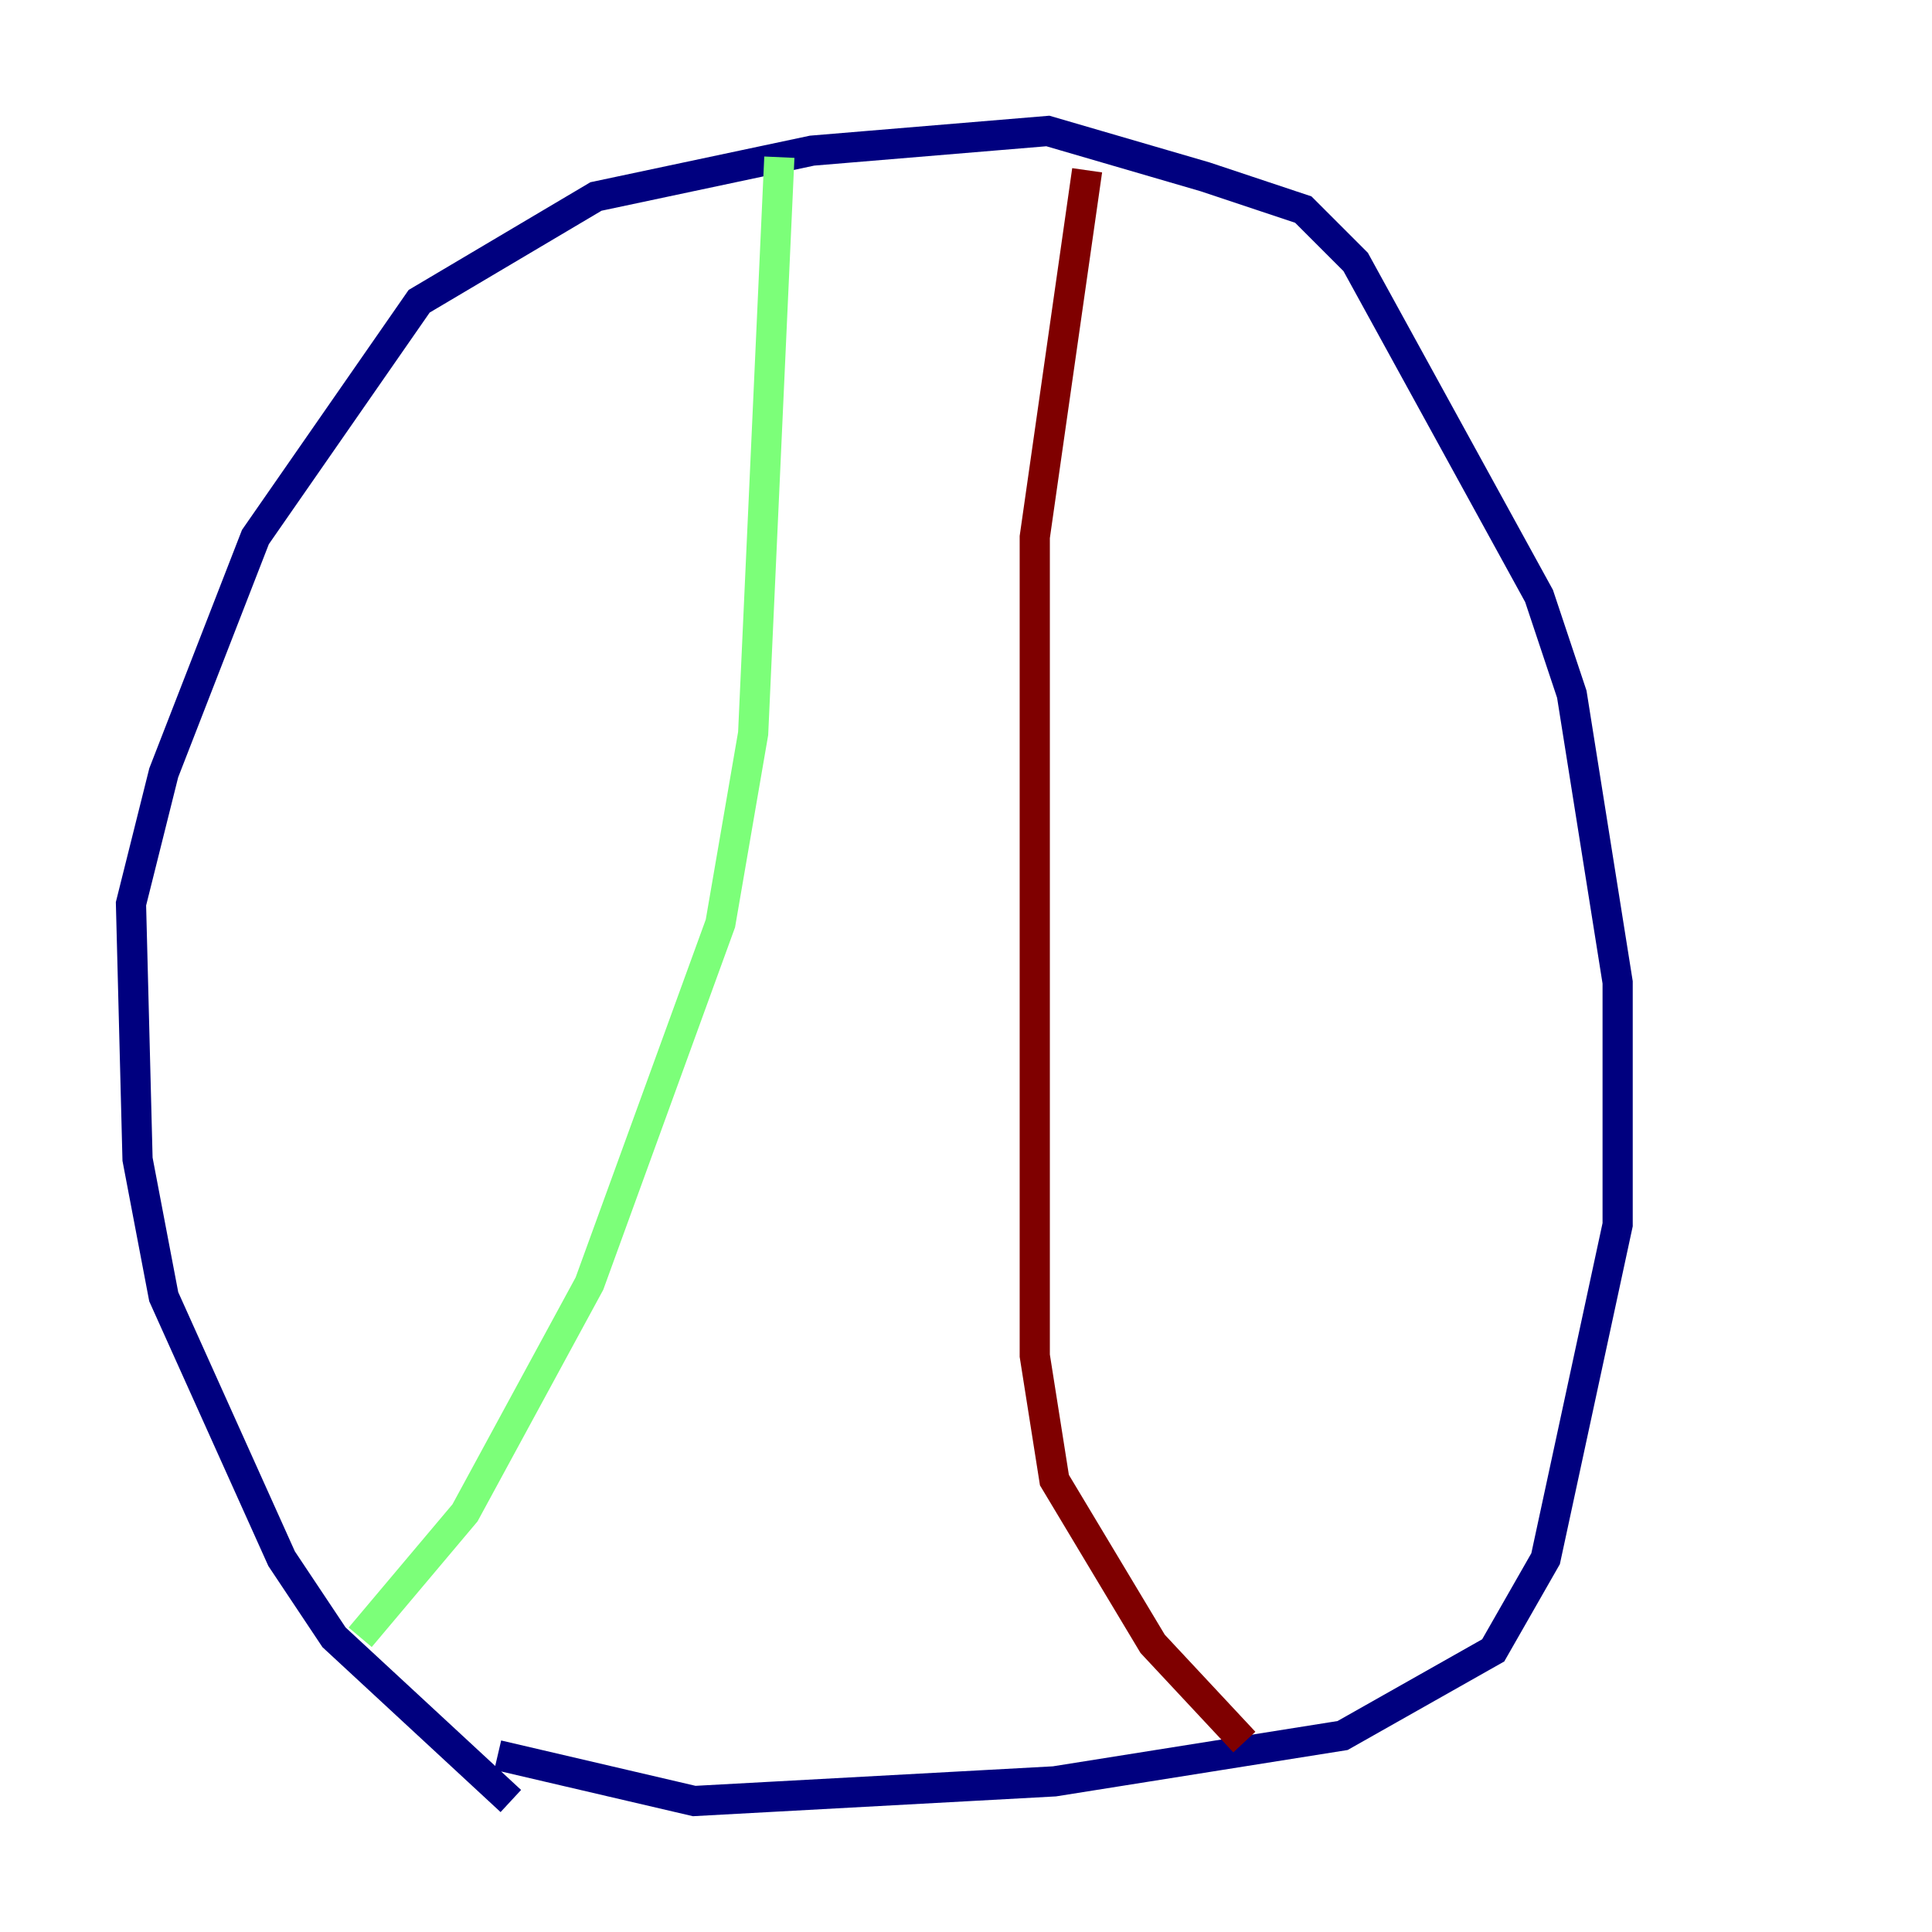 <?xml version="1.0" encoding="utf-8" ?>
<svg baseProfile="tiny" height="128" version="1.2" viewBox="0,0,128,128" width="128" xmlns="http://www.w3.org/2000/svg" xmlns:ev="http://www.w3.org/2001/xml-events" xmlns:xlink="http://www.w3.org/1999/xlink"><defs /><polyline fill="none" points="33.844,119.322 22.129,108.475 18.658,103.268 10.848,85.912 9.112,76.8 8.678,59.878 10.848,51.2 16.922,35.58 27.77,19.959 39.485,13.017 53.803,9.98 69.424,8.678 79.837,11.715 86.346,13.885 89.817,17.356 101.966,39.485 104.136,45.993 107.173,65.085 107.173,81.139 102.4,103.268 98.929,109.342 88.949,114.983 69.858,118.02 45.993,119.322 32.976,116.285" stroke="#00007f" stroke-width="2" /><polyline fill="none" points="51.634,10.414 49.898,48.597 47.729,61.18 39.051,85.044 30.807,100.231 23.864,108.475" stroke="#7cff79" stroke-width="2" /><polyline fill="none" points="72.027,11.281 68.556,35.58 68.556,89.817 69.858,98.061 76.366,108.909 82.441,115.417" stroke="#7f0000" stroke-width="2" /></svg>